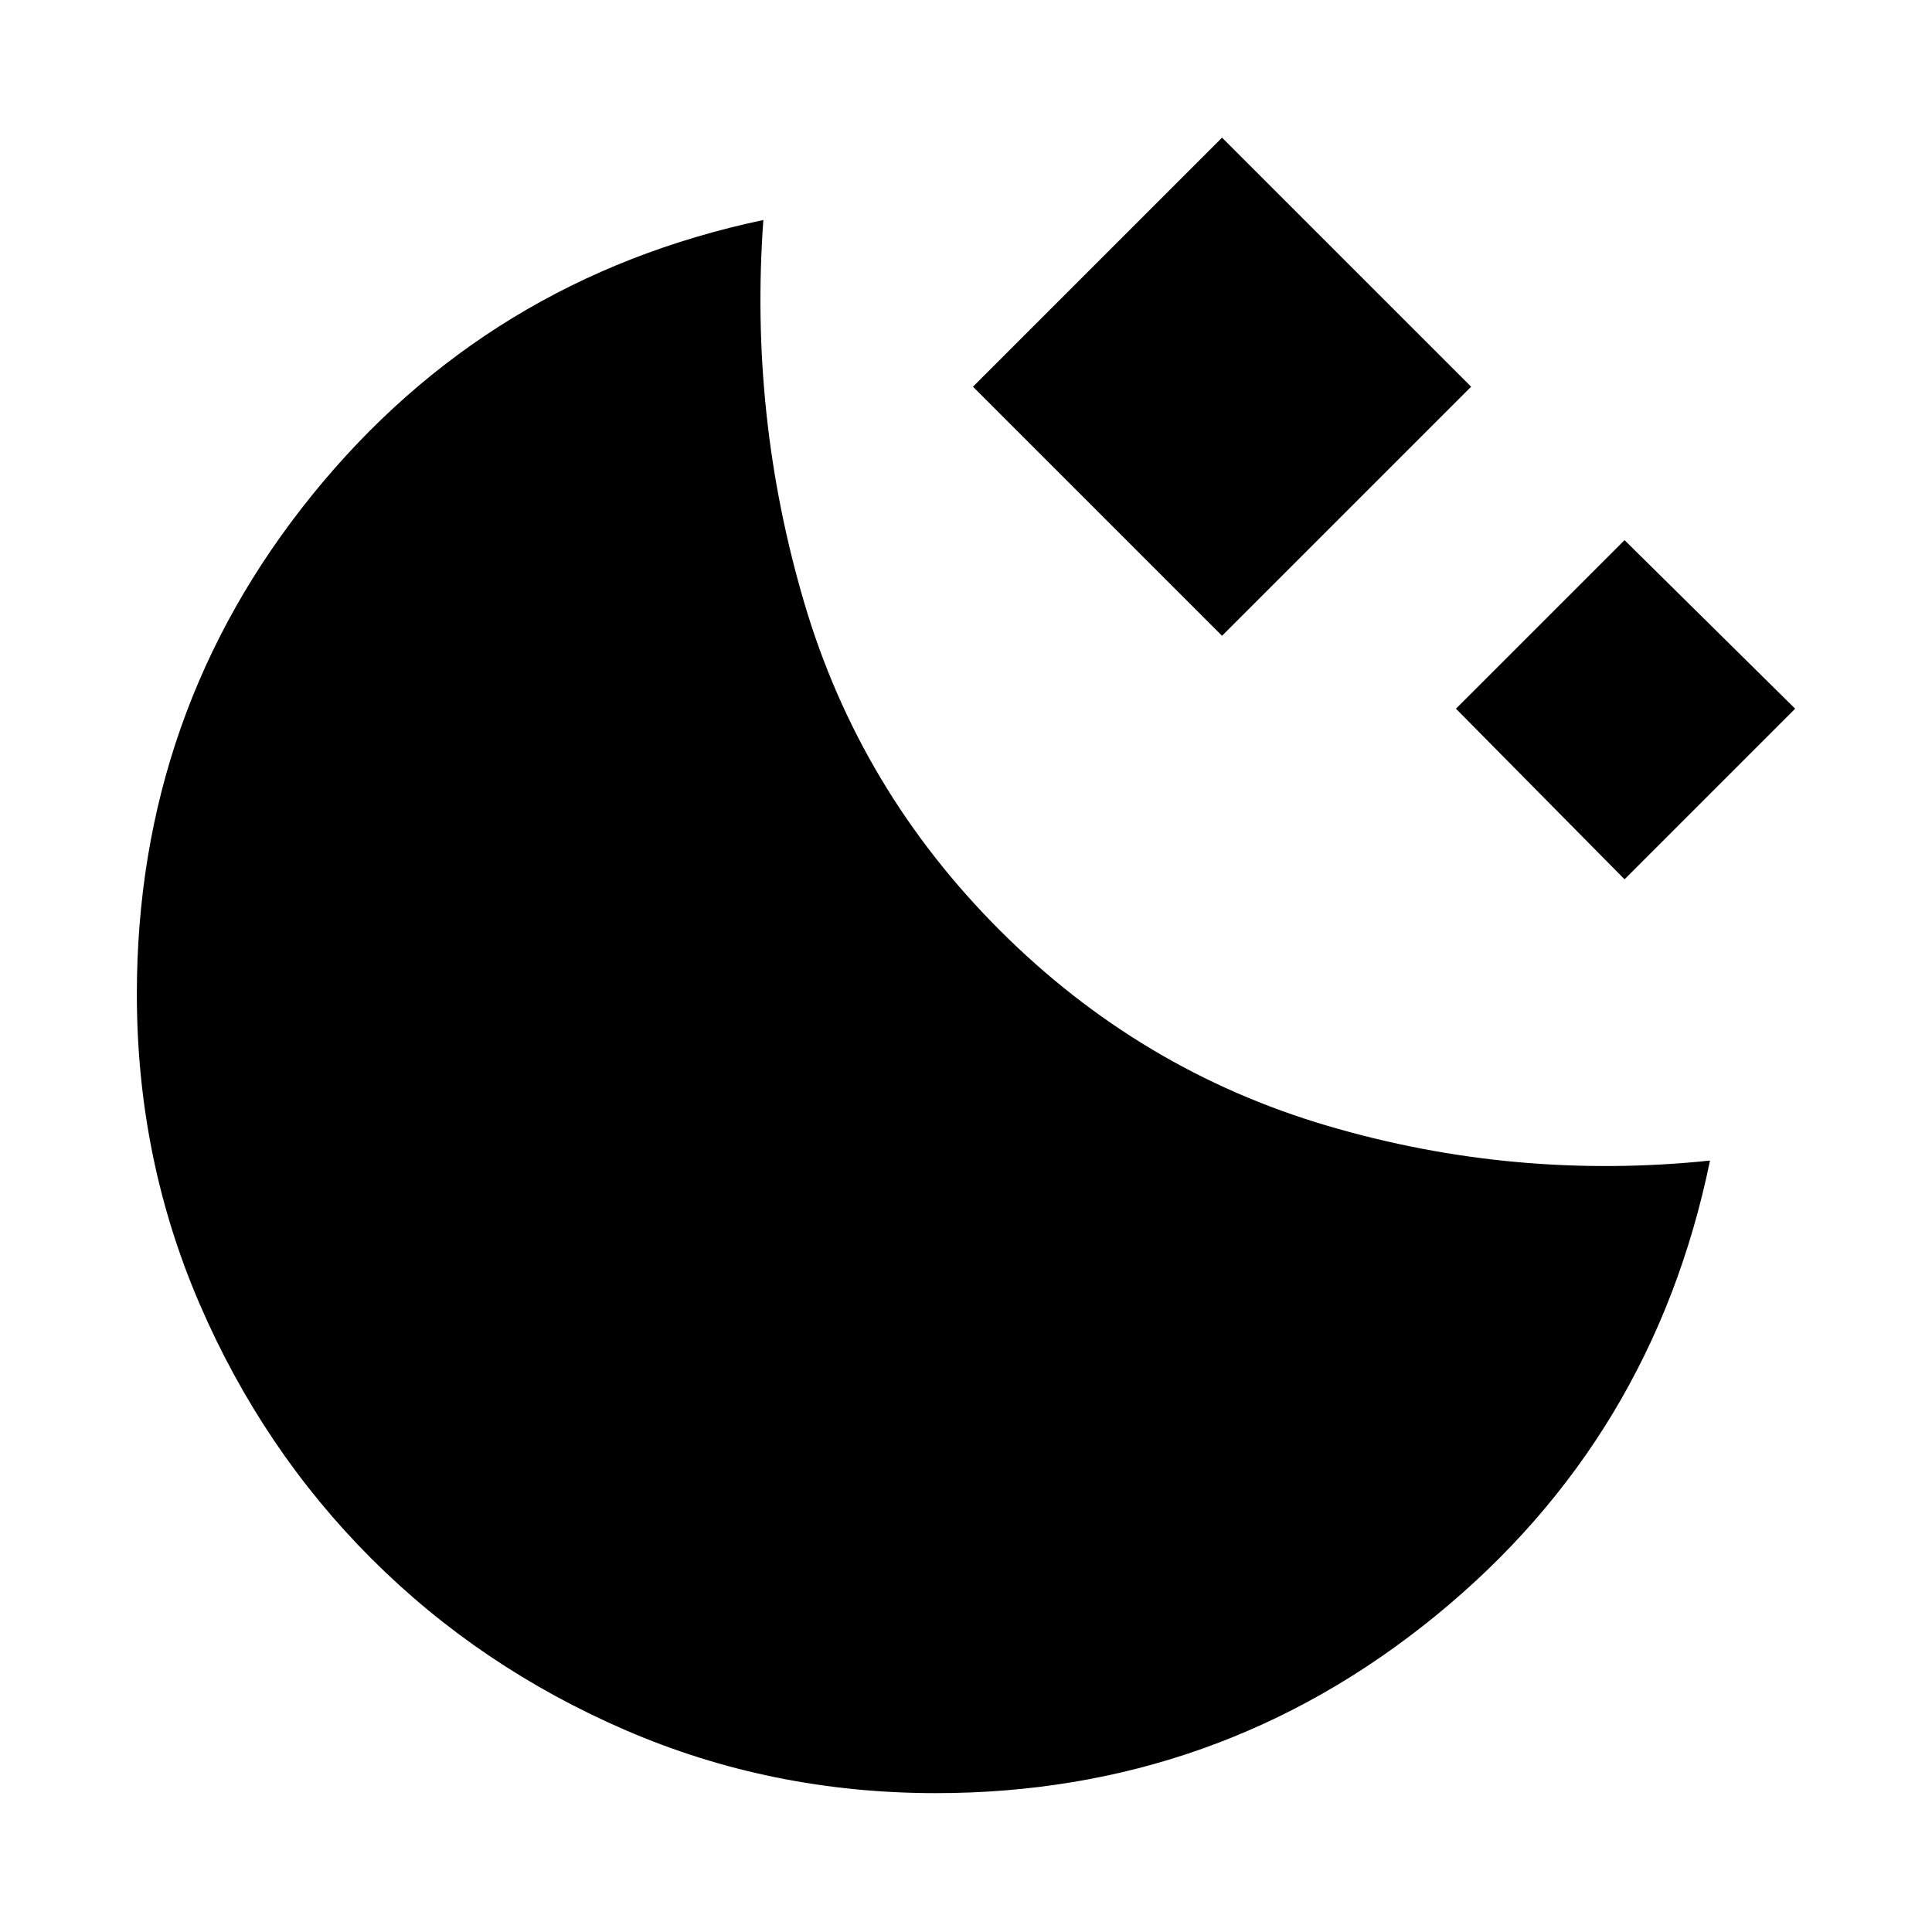 <svg xmlns="http://www.w3.org/2000/svg" height="24" viewBox="0 -960 960 960" width="24"><path d="M607.23-644.08 483.46-767.85l123.77-123.76L731-767.85 607.23-644.08Zm200 121-83.77-84.77 83.77-83.76L892-607.85l-84.77 84.77ZM465-69q-81.77 0-154.11-31.27-72.35-31.27-126.35-85.27T99.27-311.89Q68-384.23 68-466q0-140.38 87.12-248.04 87.11-107.65 224.19-136.65-7.08 97.31 20.34 190.27 27.43 92.96 97.12 162.65 69.69 69.69 162.65 97.12 92.96 27.42 190.27 17.34-28.38 138.08-136.35 226.19Q605.38-69 465-69Z"/></svg>